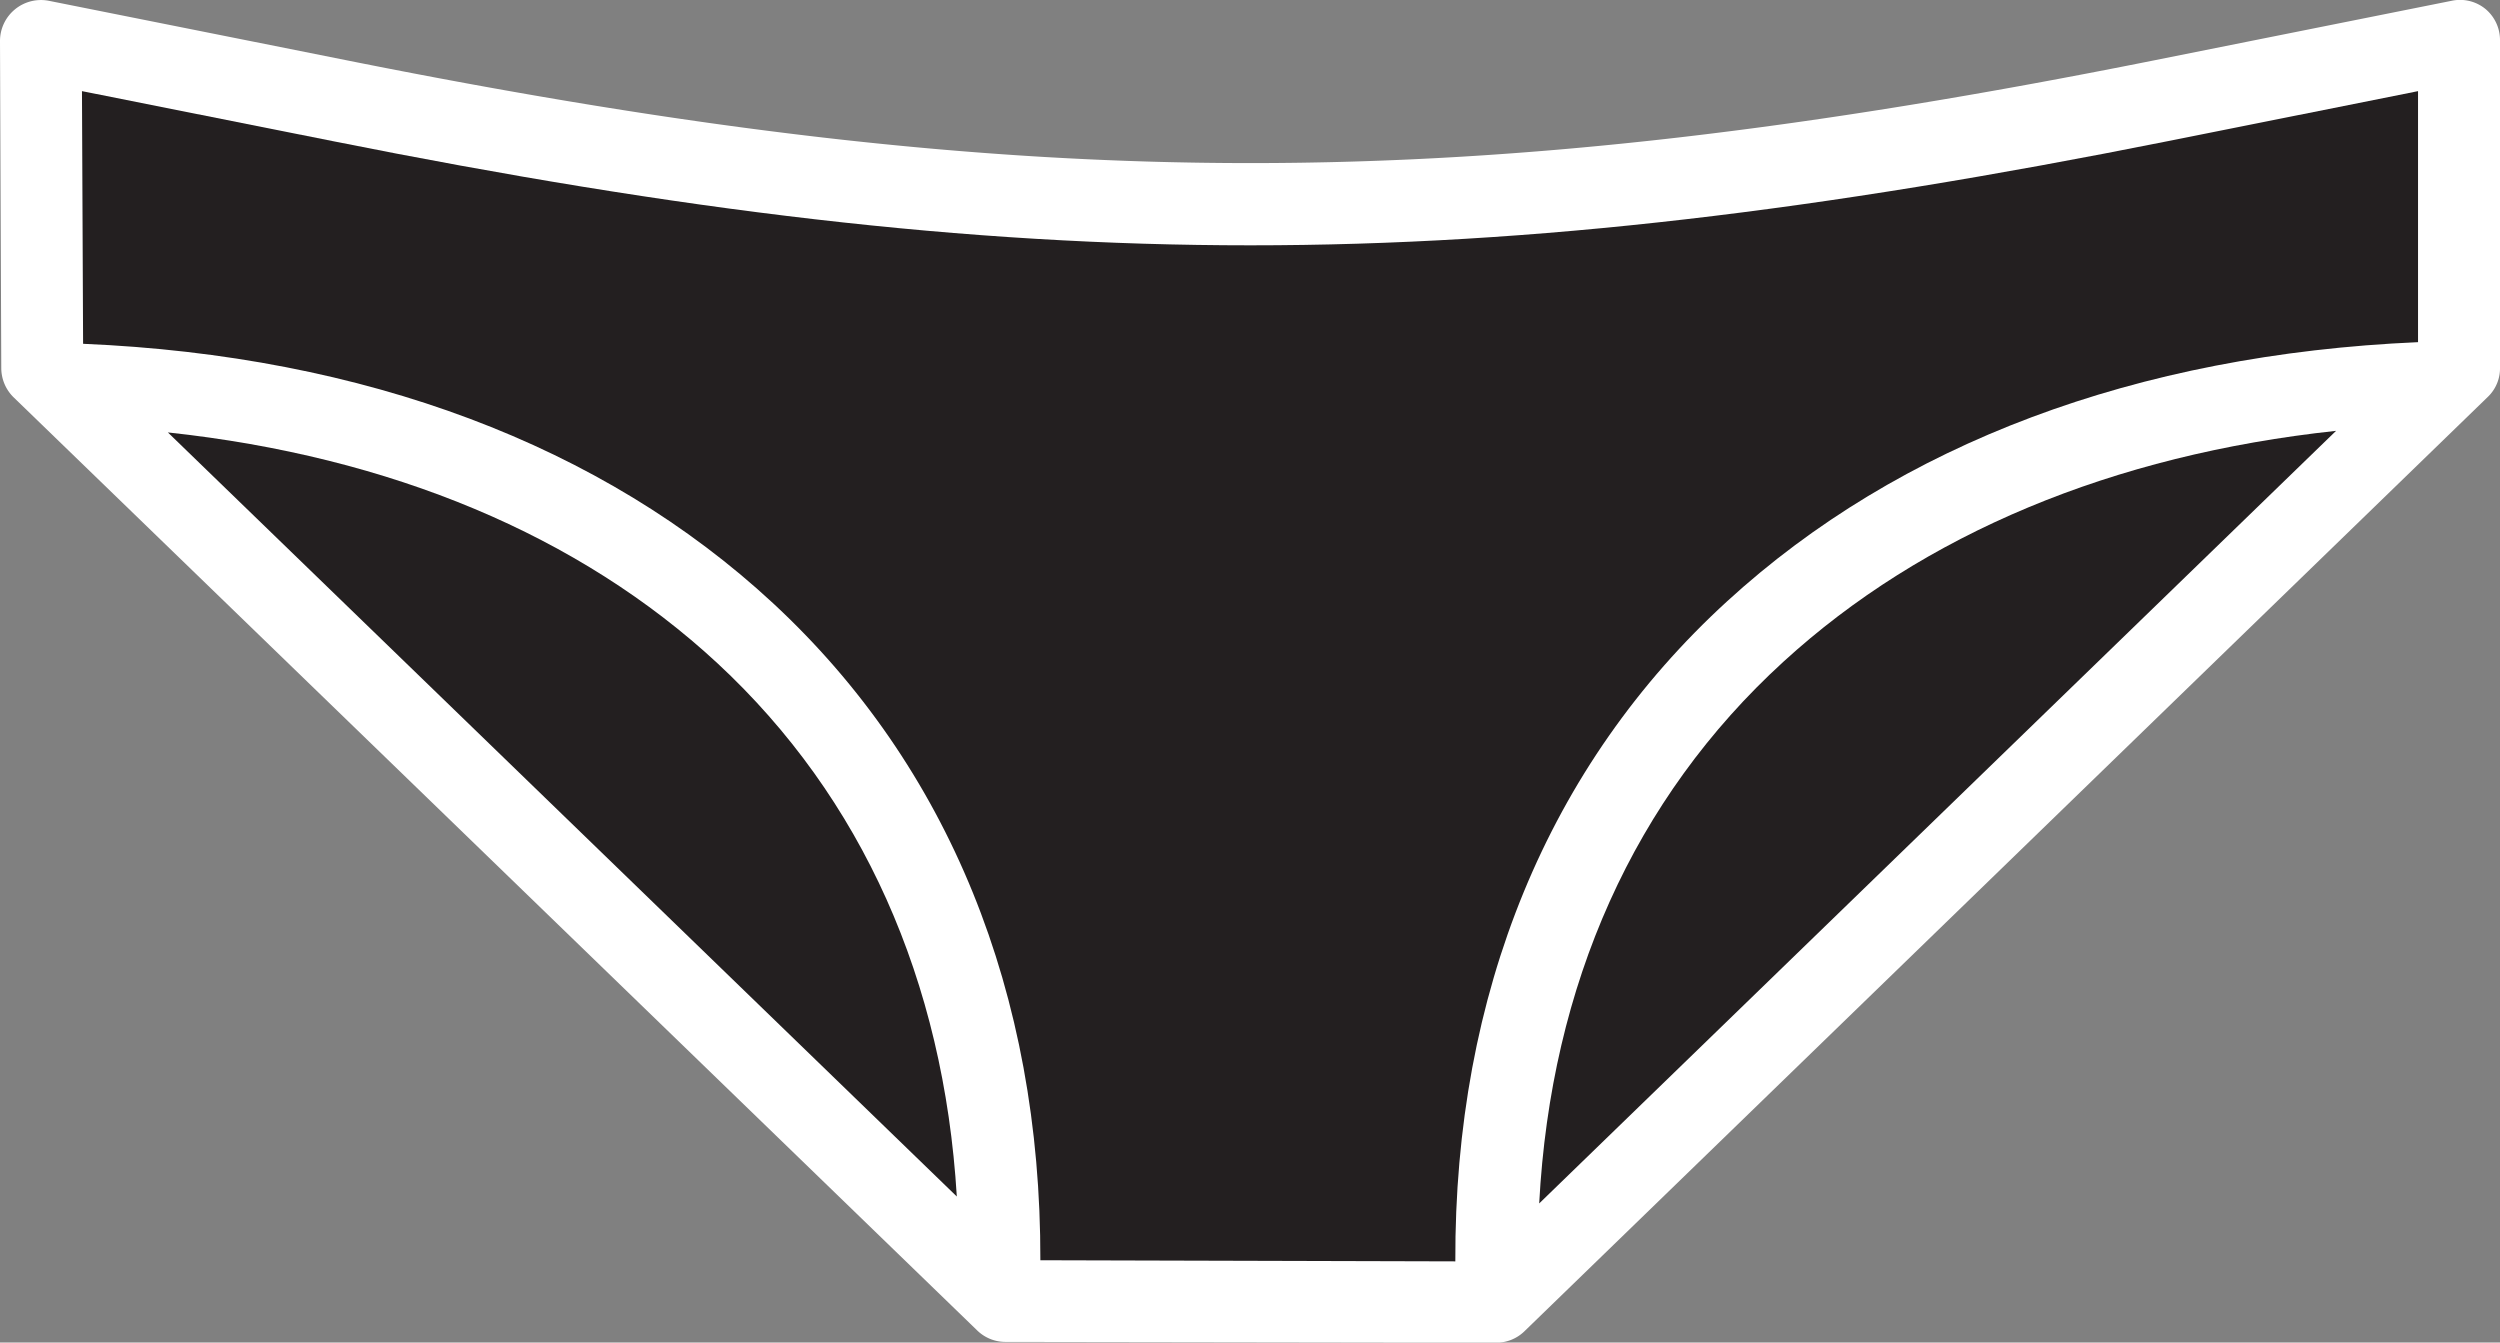 <svg id="Layer_1" data-name="Layer 1" xmlns="http://www.w3.org/2000/svg" viewBox="0 0 488 262.06"><rect x="0" y="0" width="488" height="262.06" fill="#808080" stroke="none"/><defs><style>.cls-1{fill:#fff;}.cls-2{fill:#231f20;}</style></defs><title>pantsu-dark</title><path class="cls-1" d="M485.21,115a7.83,7.83,0,0,0-6.58-1.65l-58.44,11.7c-133.3,26.66-218.86,26.66-352.17,0L9.56,113.37A8,8,0,0,0,0,121.24l.25,63.84a8,8,0,0,0,2.43,5.71L190.84,373a7.89,7.89,0,0,0,5.54,2.15l95.55.15h0a7.87,7.87,0,0,0,5.56-2.15L485.7,190.61a7.72,7.72,0,0,0,2.3-5.69V121.21A7.91,7.91,0,0,0,485.21,115Z" transform="translate(0 -113.21)"/><path class="cls-2" d="M64.91,140.75c135.67,27.13,222.64,27.13,358.32,0L472,131V180c-55,2.41-101.27,19.84-134.84,50.56-35,32-53.27,76.51-53.08,128.87l-81-.22c.1-52.19-17.87-96.45-52.2-128.27-33.26-30.85-79.75-48.3-134.66-50.62L16,131Z" transform="translate(0 -113.21)"/><path class="cls-2" d="M456,197.31,300.45,348.12C302.73,305.31,319,269,348.1,242.4,375.39,217.43,412.4,202,456,197.31Z" transform="translate(0 -113.21)"/><path class="cls-2" d="M186.77,346.77l-154-149.15c43.54,4.69,80.34,20.09,107.3,45.08C168.25,268.87,184.22,304.59,186.77,346.77Z" transform="translate(0 -113.21)"/></svg>